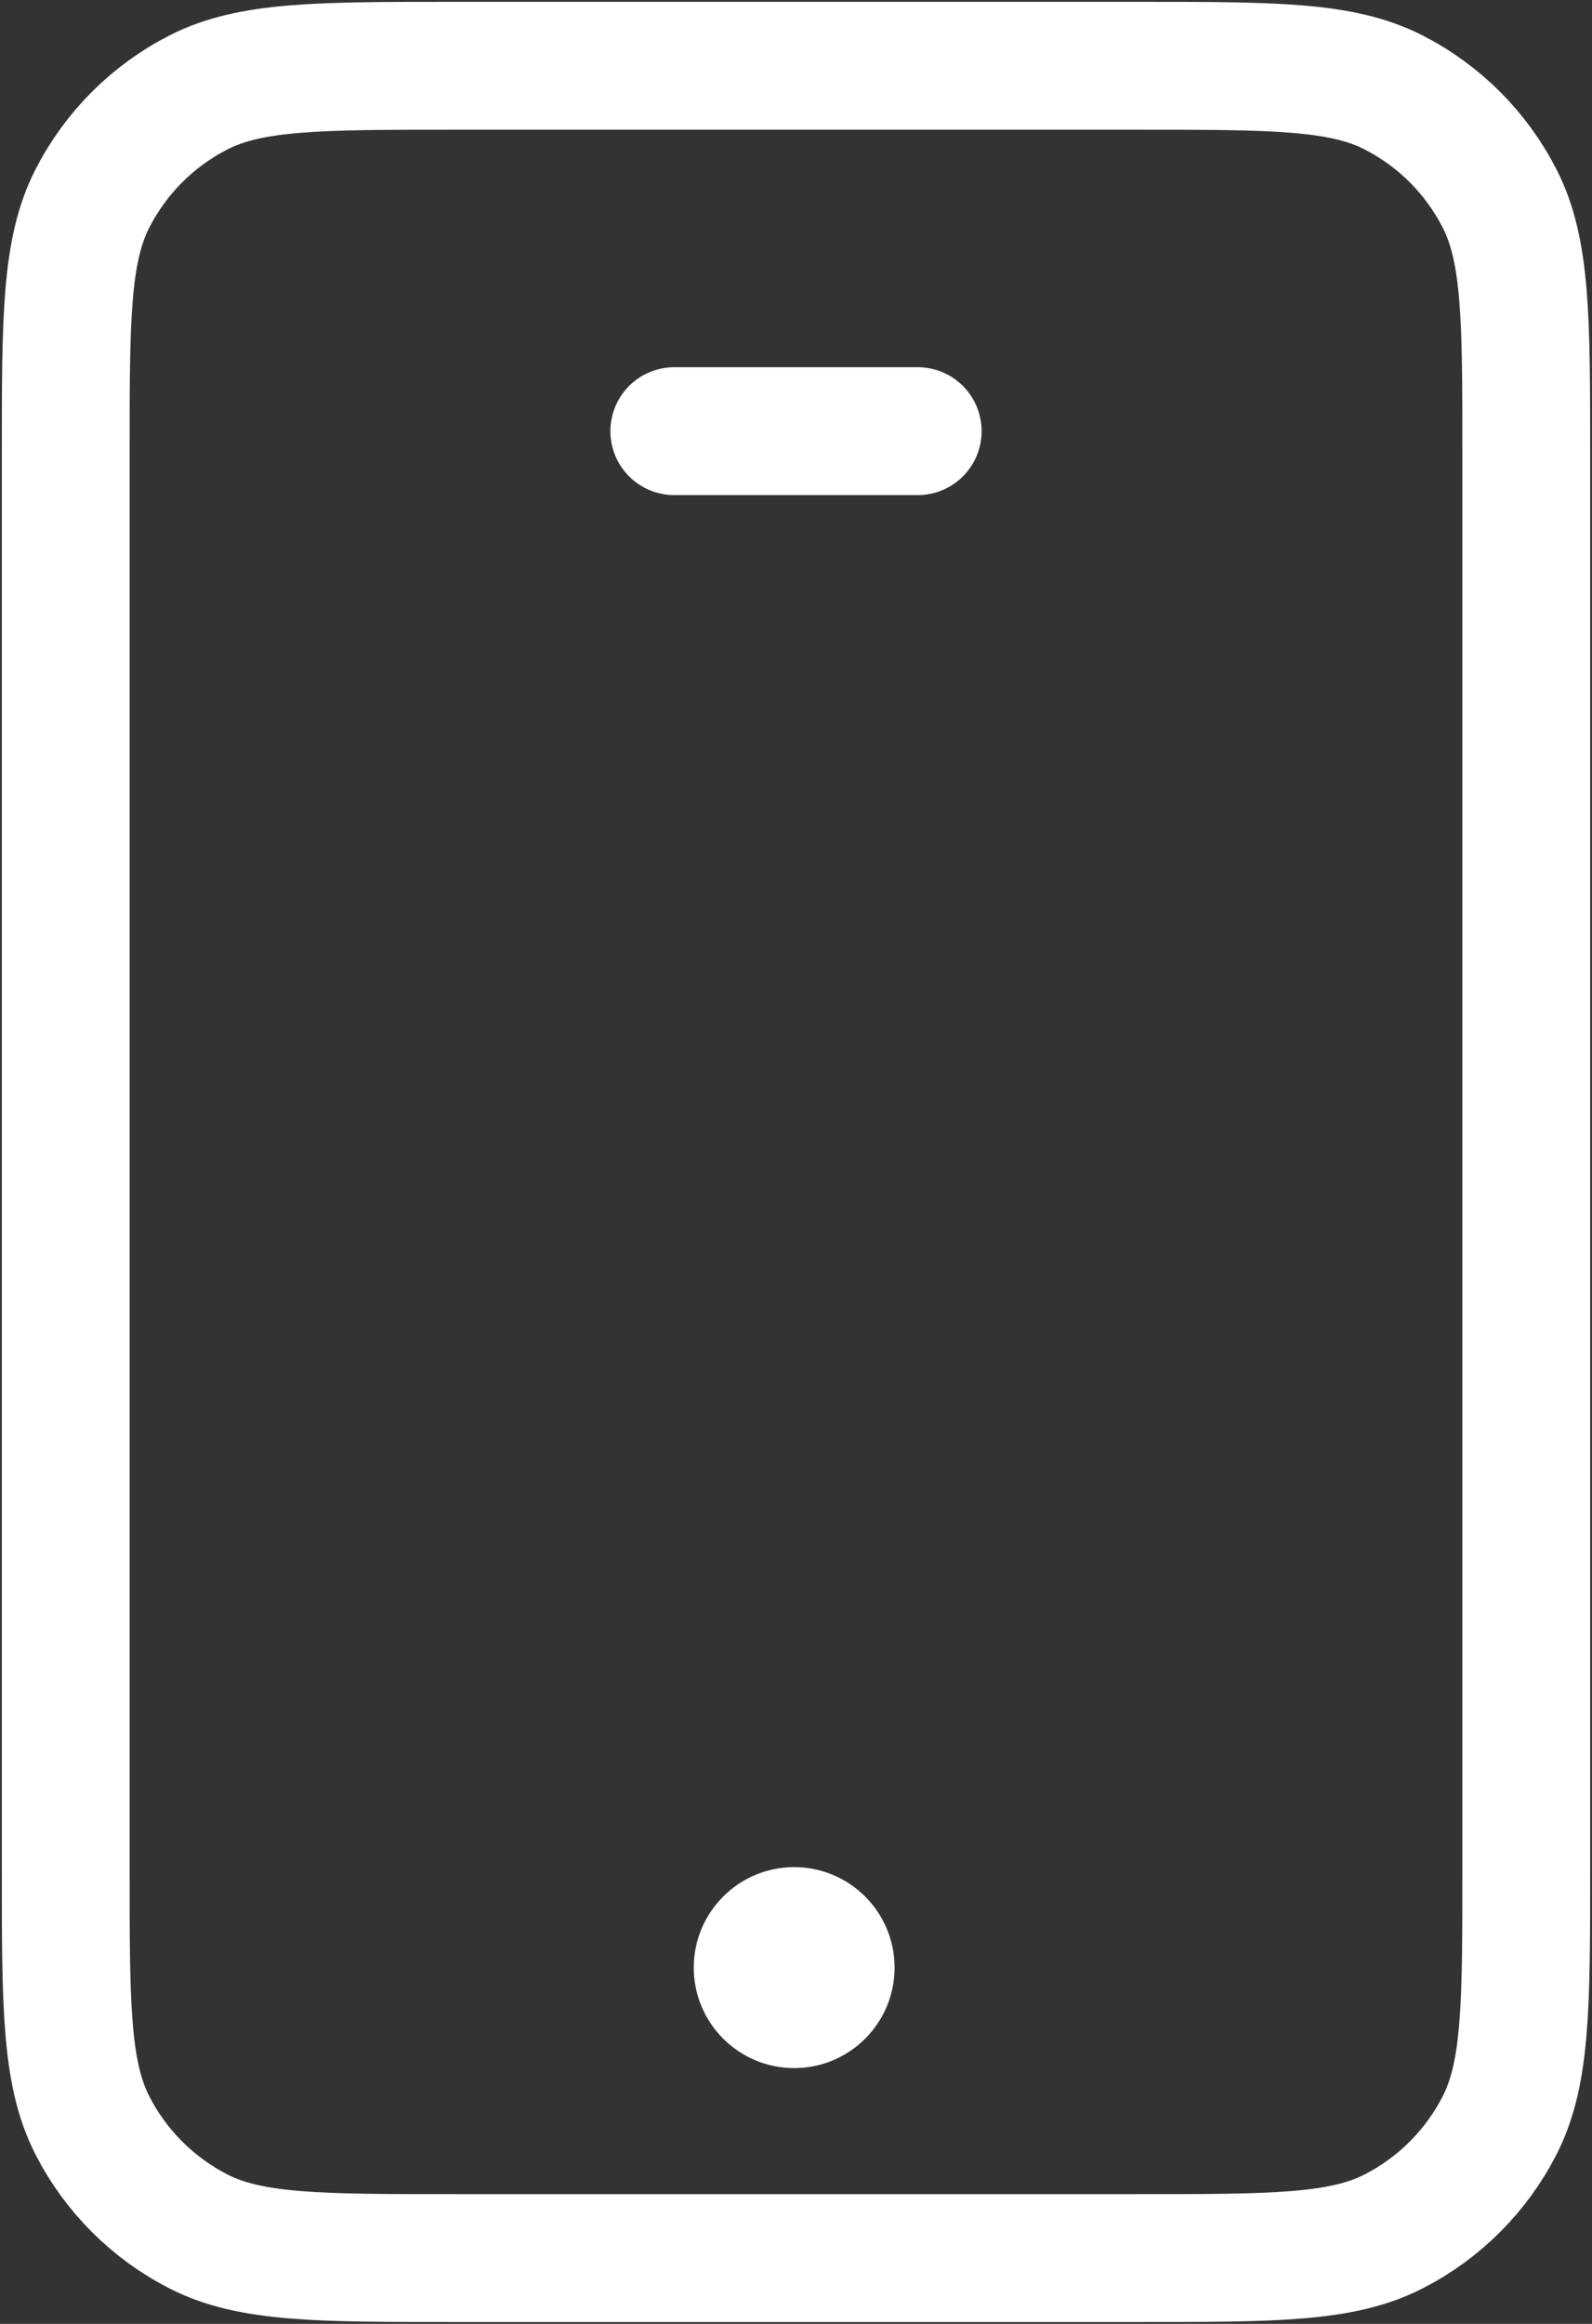 <svg width="436" height="636" viewBox="0 0 436 636" fill="none" xmlns="http://www.w3.org/2000/svg">
<rect x="0" y="0" width="436" height="636" fill="#333333" stroke="none"/>
<path d="M184.667 118H251.333M124.667 618H311.333C348.67 618 367.34 618 381.6 610.733C394.143 604.343 404.343 594.143 410.733 581.6C418 567.34 418 548.67 418 511.333V124.667C418 87.33 418 68.661 410.733 54.401C404.343 41.856 394.143 31.658 381.6 25.266C367.34 18 348.67 18 311.333 18H124.667C87.33 18 68.661 18 54.401 25.266C41.856 31.658 31.658 41.856 25.266 54.401C18 68.661 18 87.33 18 124.667V511.333C18 548.67 18 567.34 25.266 581.6C31.658 594.143 41.856 604.343 54.401 610.733C68.661 618 87.33 618 124.667 618Z" stroke="white" stroke-width="35" stroke-linecap="round" stroke-linejoin="round"/>
<circle cx="217.5" cy="538.5" r="27.5" fill="white"/>
</svg>
